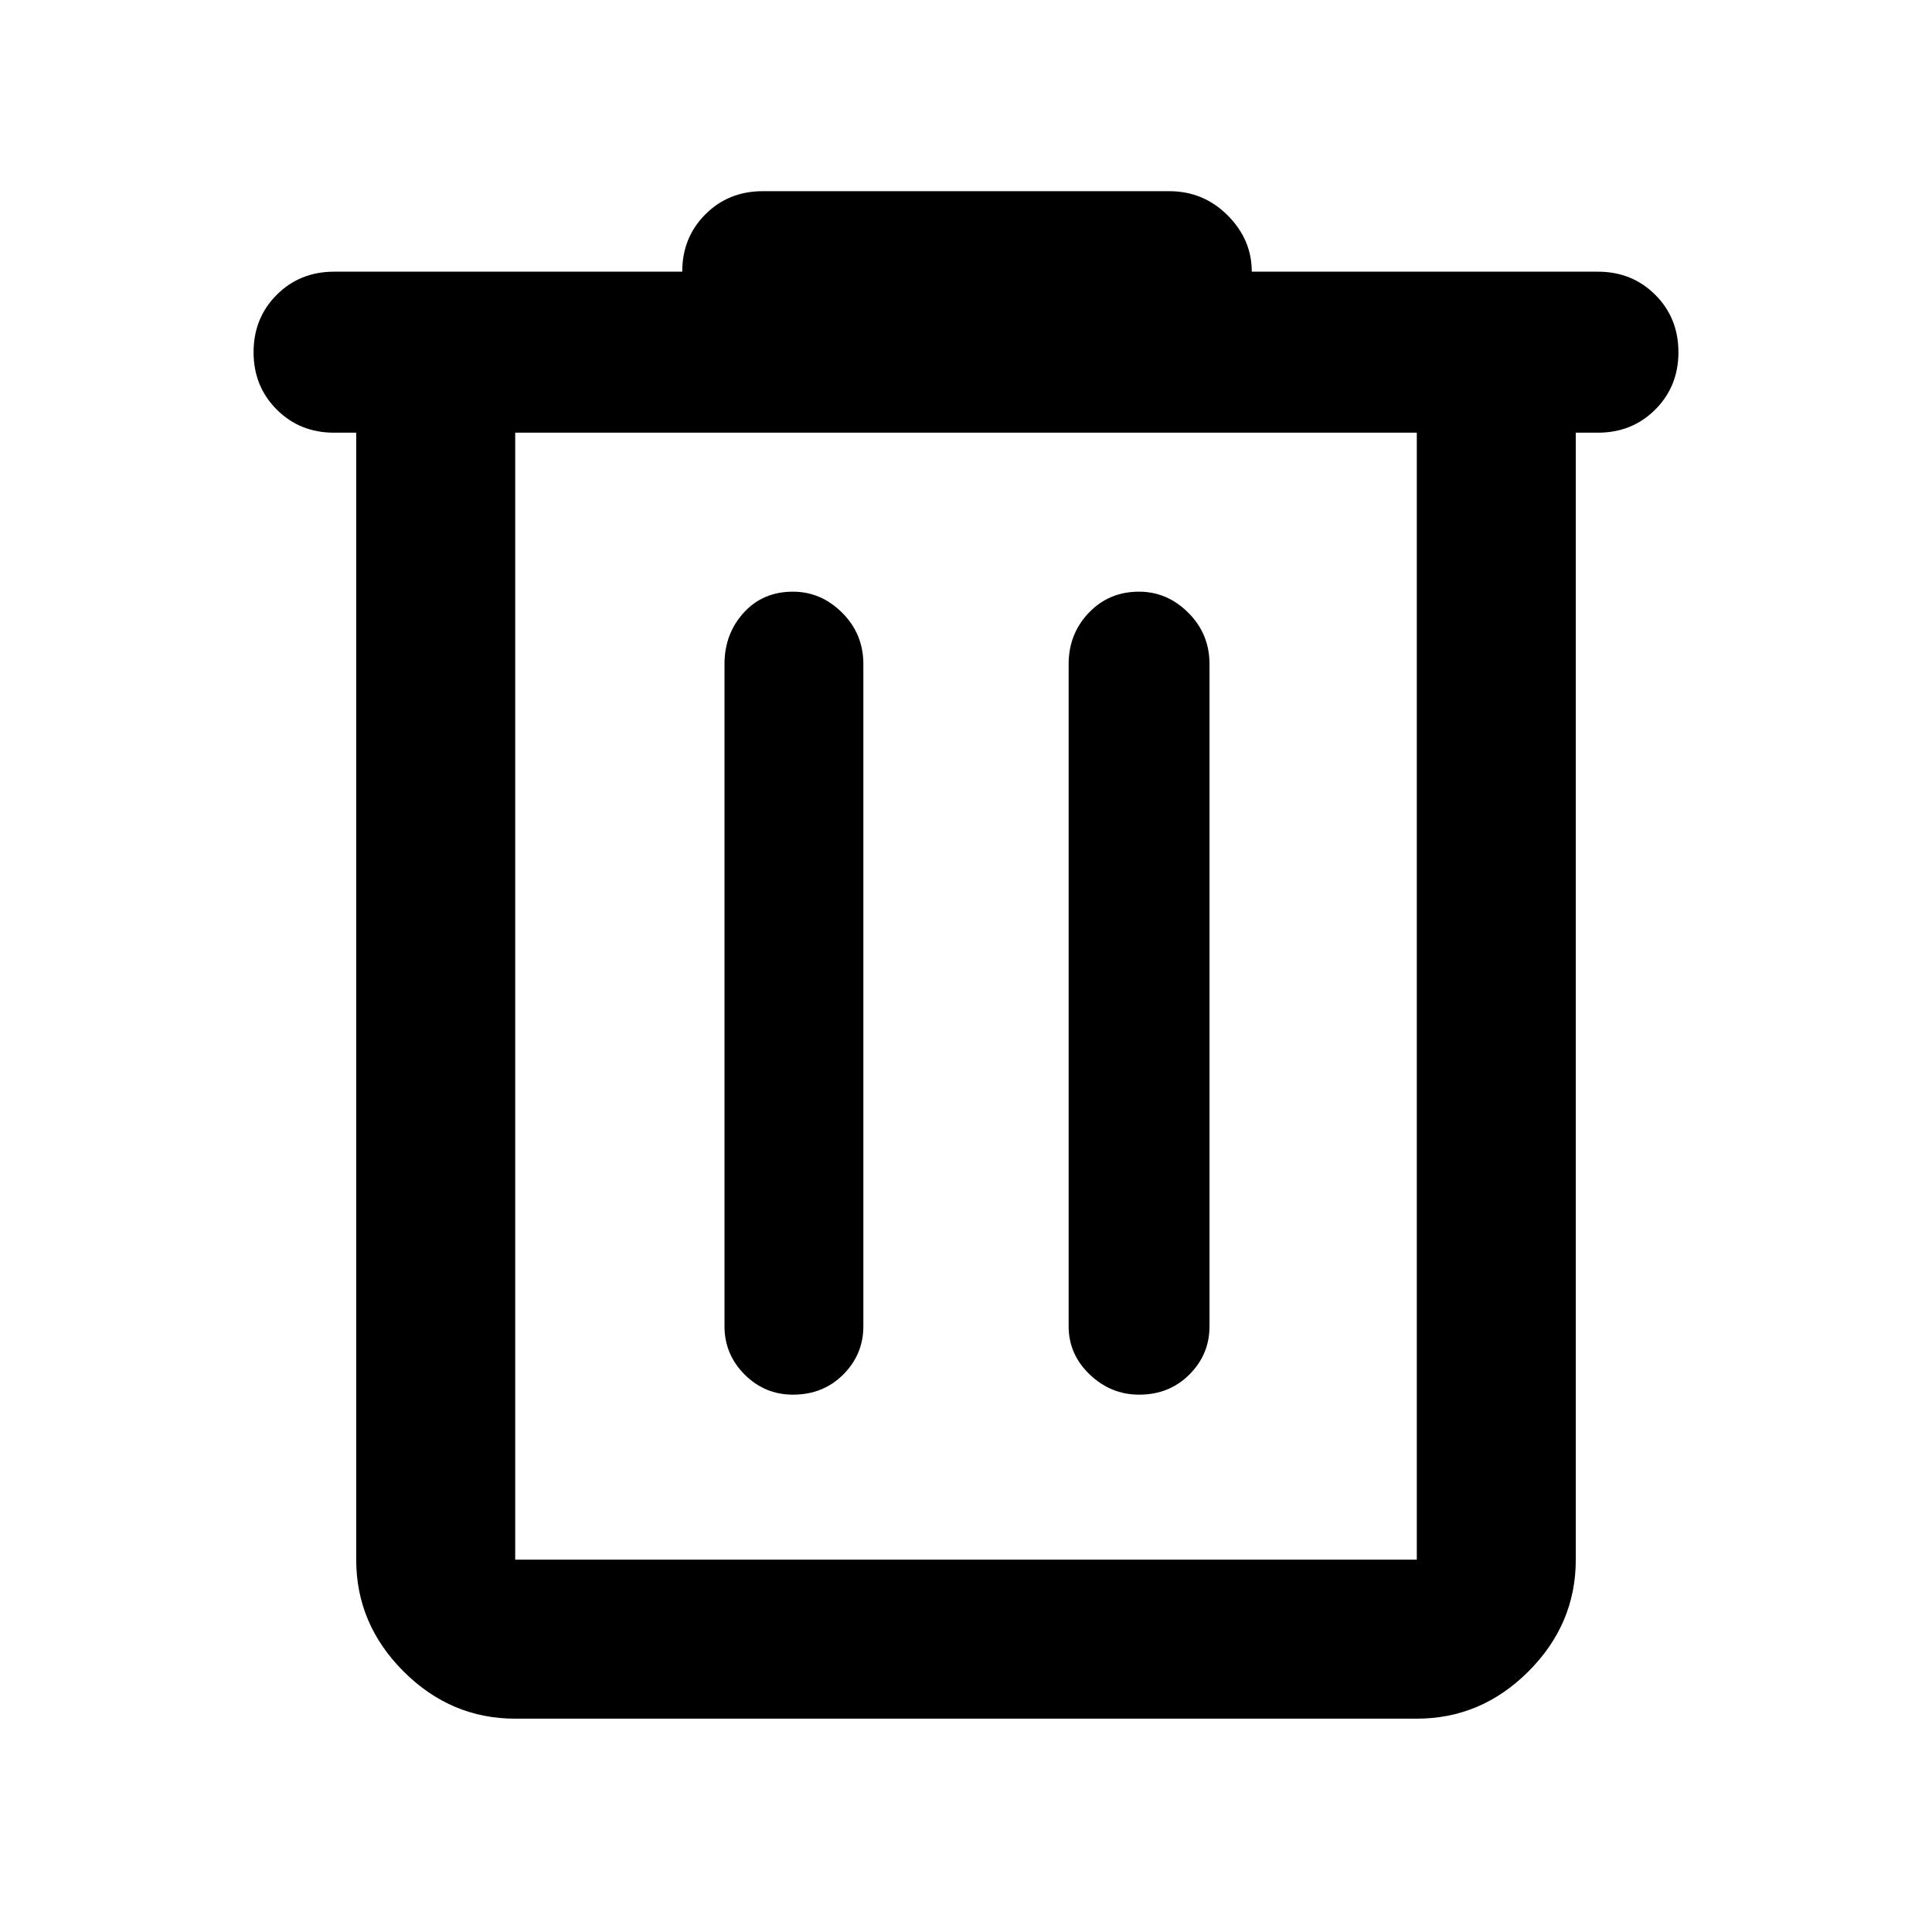 <svg xmlns="http://www.w3.org/2000/svg" height="48" width="48"><path d="M12.8 42.7Q11.2 42.7 10.025 41.525Q8.85 40.35 8.85 38.75V10.75H8.3Q7.45 10.75 6.875 10.175Q6.3 9.6 6.3 8.75Q6.3 7.9 6.875 7.325Q7.45 6.75 8.3 6.75H16.95Q16.95 5.9 17.525 5.325Q18.1 4.75 18.95 4.75H29.05Q29.9 4.75 30.5 5.35Q31.1 5.95 31.1 6.75H39.7Q40.55 6.75 41.125 7.325Q41.7 7.9 41.7 8.75Q41.7 9.6 41.125 10.175Q40.55 10.75 39.7 10.75H39.15V38.75Q39.15 40.35 37.975 41.525Q36.8 42.7 35.2 42.7ZM12.8 10.75V38.75Q12.8 38.75 12.8 38.75Q12.8 38.75 12.8 38.75H35.2Q35.2 38.75 35.2 38.75Q35.2 38.75 35.2 38.75V10.75ZM18 32.95Q18 33.65 18.5 34.15Q19 34.65 19.7 34.65Q20.45 34.65 20.95 34.15Q21.45 33.65 21.45 32.95V16.5Q21.45 15.75 20.925 15.225Q20.4 14.7 19.7 14.7Q18.95 14.7 18.475 15.225Q18 15.75 18 16.5ZM26.55 32.95Q26.55 33.65 27.075 34.15Q27.6 34.65 28.3 34.65Q29.05 34.65 29.55 34.15Q30.05 33.65 30.05 32.95V16.5Q30.05 15.75 29.525 15.225Q29 14.7 28.3 14.7Q27.55 14.7 27.05 15.225Q26.55 15.75 26.55 16.5ZM12.8 10.75V38.75Q12.8 38.75 12.8 38.75Q12.8 38.75 12.8 38.75Q12.8 38.75 12.8 38.75Q12.8 38.75 12.8 38.75V10.75Z"/></svg>